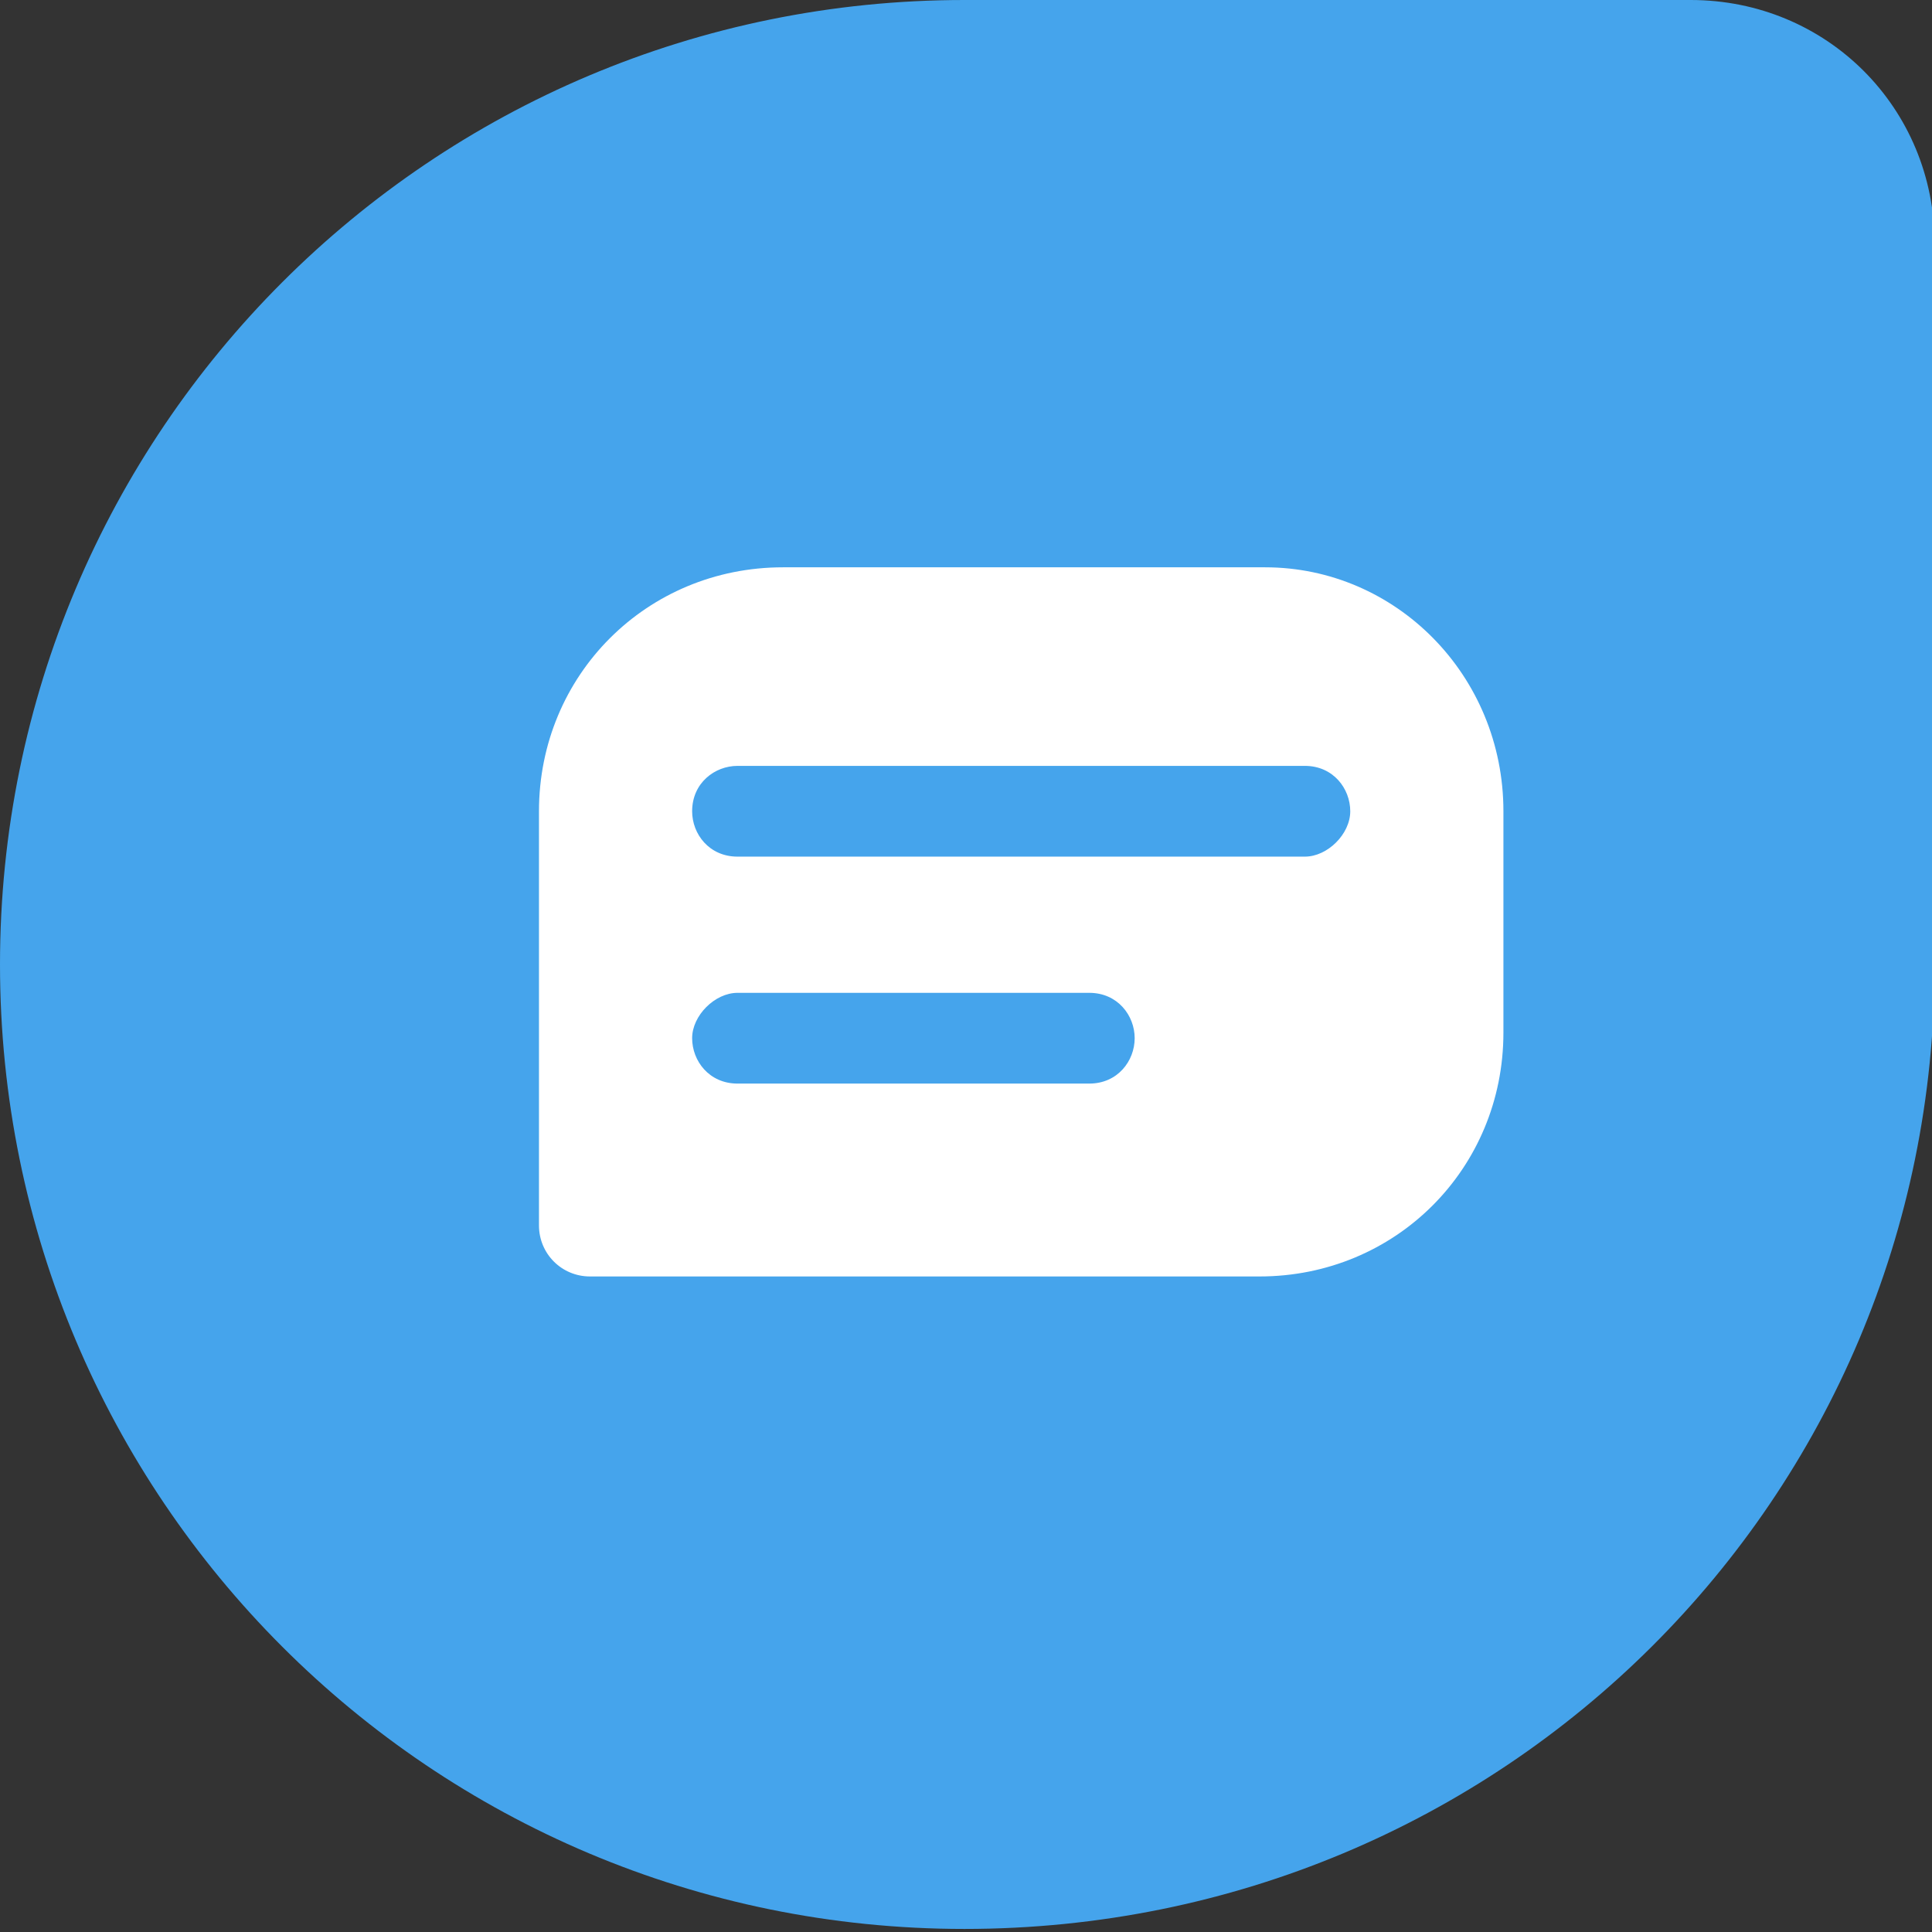 <?xml version="1.0" encoding="UTF-8"?>
<svg width="64px" height="64px" viewBox="0 0 36 36" version="1.1" xmlns="http://www.w3.org/2000/svg" xmlns:xlink="http://www.w3.org/1999/xlink">
    <rect x="0" y="0" width="36" height="36" fill="#333333" stroke="none"/>
    <!-- Generator: Sketch 46.1 (44463) - http://www.bohemiancoding.com/sketch -->
    <title>unity_logo</title>
    <desc>Created with Sketch.</desc>
    <defs></defs>
    <g id="Assets" stroke="none" stroke-width="1" fill="none" fill-rule="evenodd">
        <g transform="translate(-578, -503)" id="Group">
            <g transform="translate(578, 503)">
                <g id="Page-1">
                    <path d="M17.971,35.943 L17.971,35.943 C8.034,35.943 0,27.909 0,17.971 C0,8.034 8.034,0 17.971,0 L31.503,0 C34.04,0 36.049,2.009 36.049,4.546 L36.049,17.971 C36.049,27.909 28.014,35.943 17.971,35.943" id="Fill-1" fill="#45A4EC"></path>
                    <path d="M24.314,15.962 L13.743,15.962 C13.214,15.962 12.897,15.541 12.897,15.117 C12.897,14.588 13.32,14.271 13.743,14.271 L24.314,14.271 C24.843,14.271 25.16,14.694 25.16,15.117 C25.16,15.541 24.737,15.962 24.314,15.962 M20.297,20.191 L13.743,20.191 C13.214,20.191 12.897,19.769 12.897,19.345 C12.897,18.923 13.32,18.5 13.743,18.5 L20.297,18.5 C20.826,18.5 21.143,18.923 21.143,19.345 C21.143,19.769 20.826,20.191 20.297,20.191 M23.574,10.571 L14.589,10.571 C12.051,10.571 10.043,12.58 10.043,15.117 L10.043,22.834 C10.043,23.362 10.466,23.785 10.994,23.785 L23.469,23.785 C26.006,23.785 28.014,21.777 28.014,19.241 L28.014,15.117 C28.014,12.58 26.006,10.571 23.574,10.571" id="Fill-3" fill="#FFFFFF"></path>
                </g>
            </g>
        </g>
    </g>
</svg>
